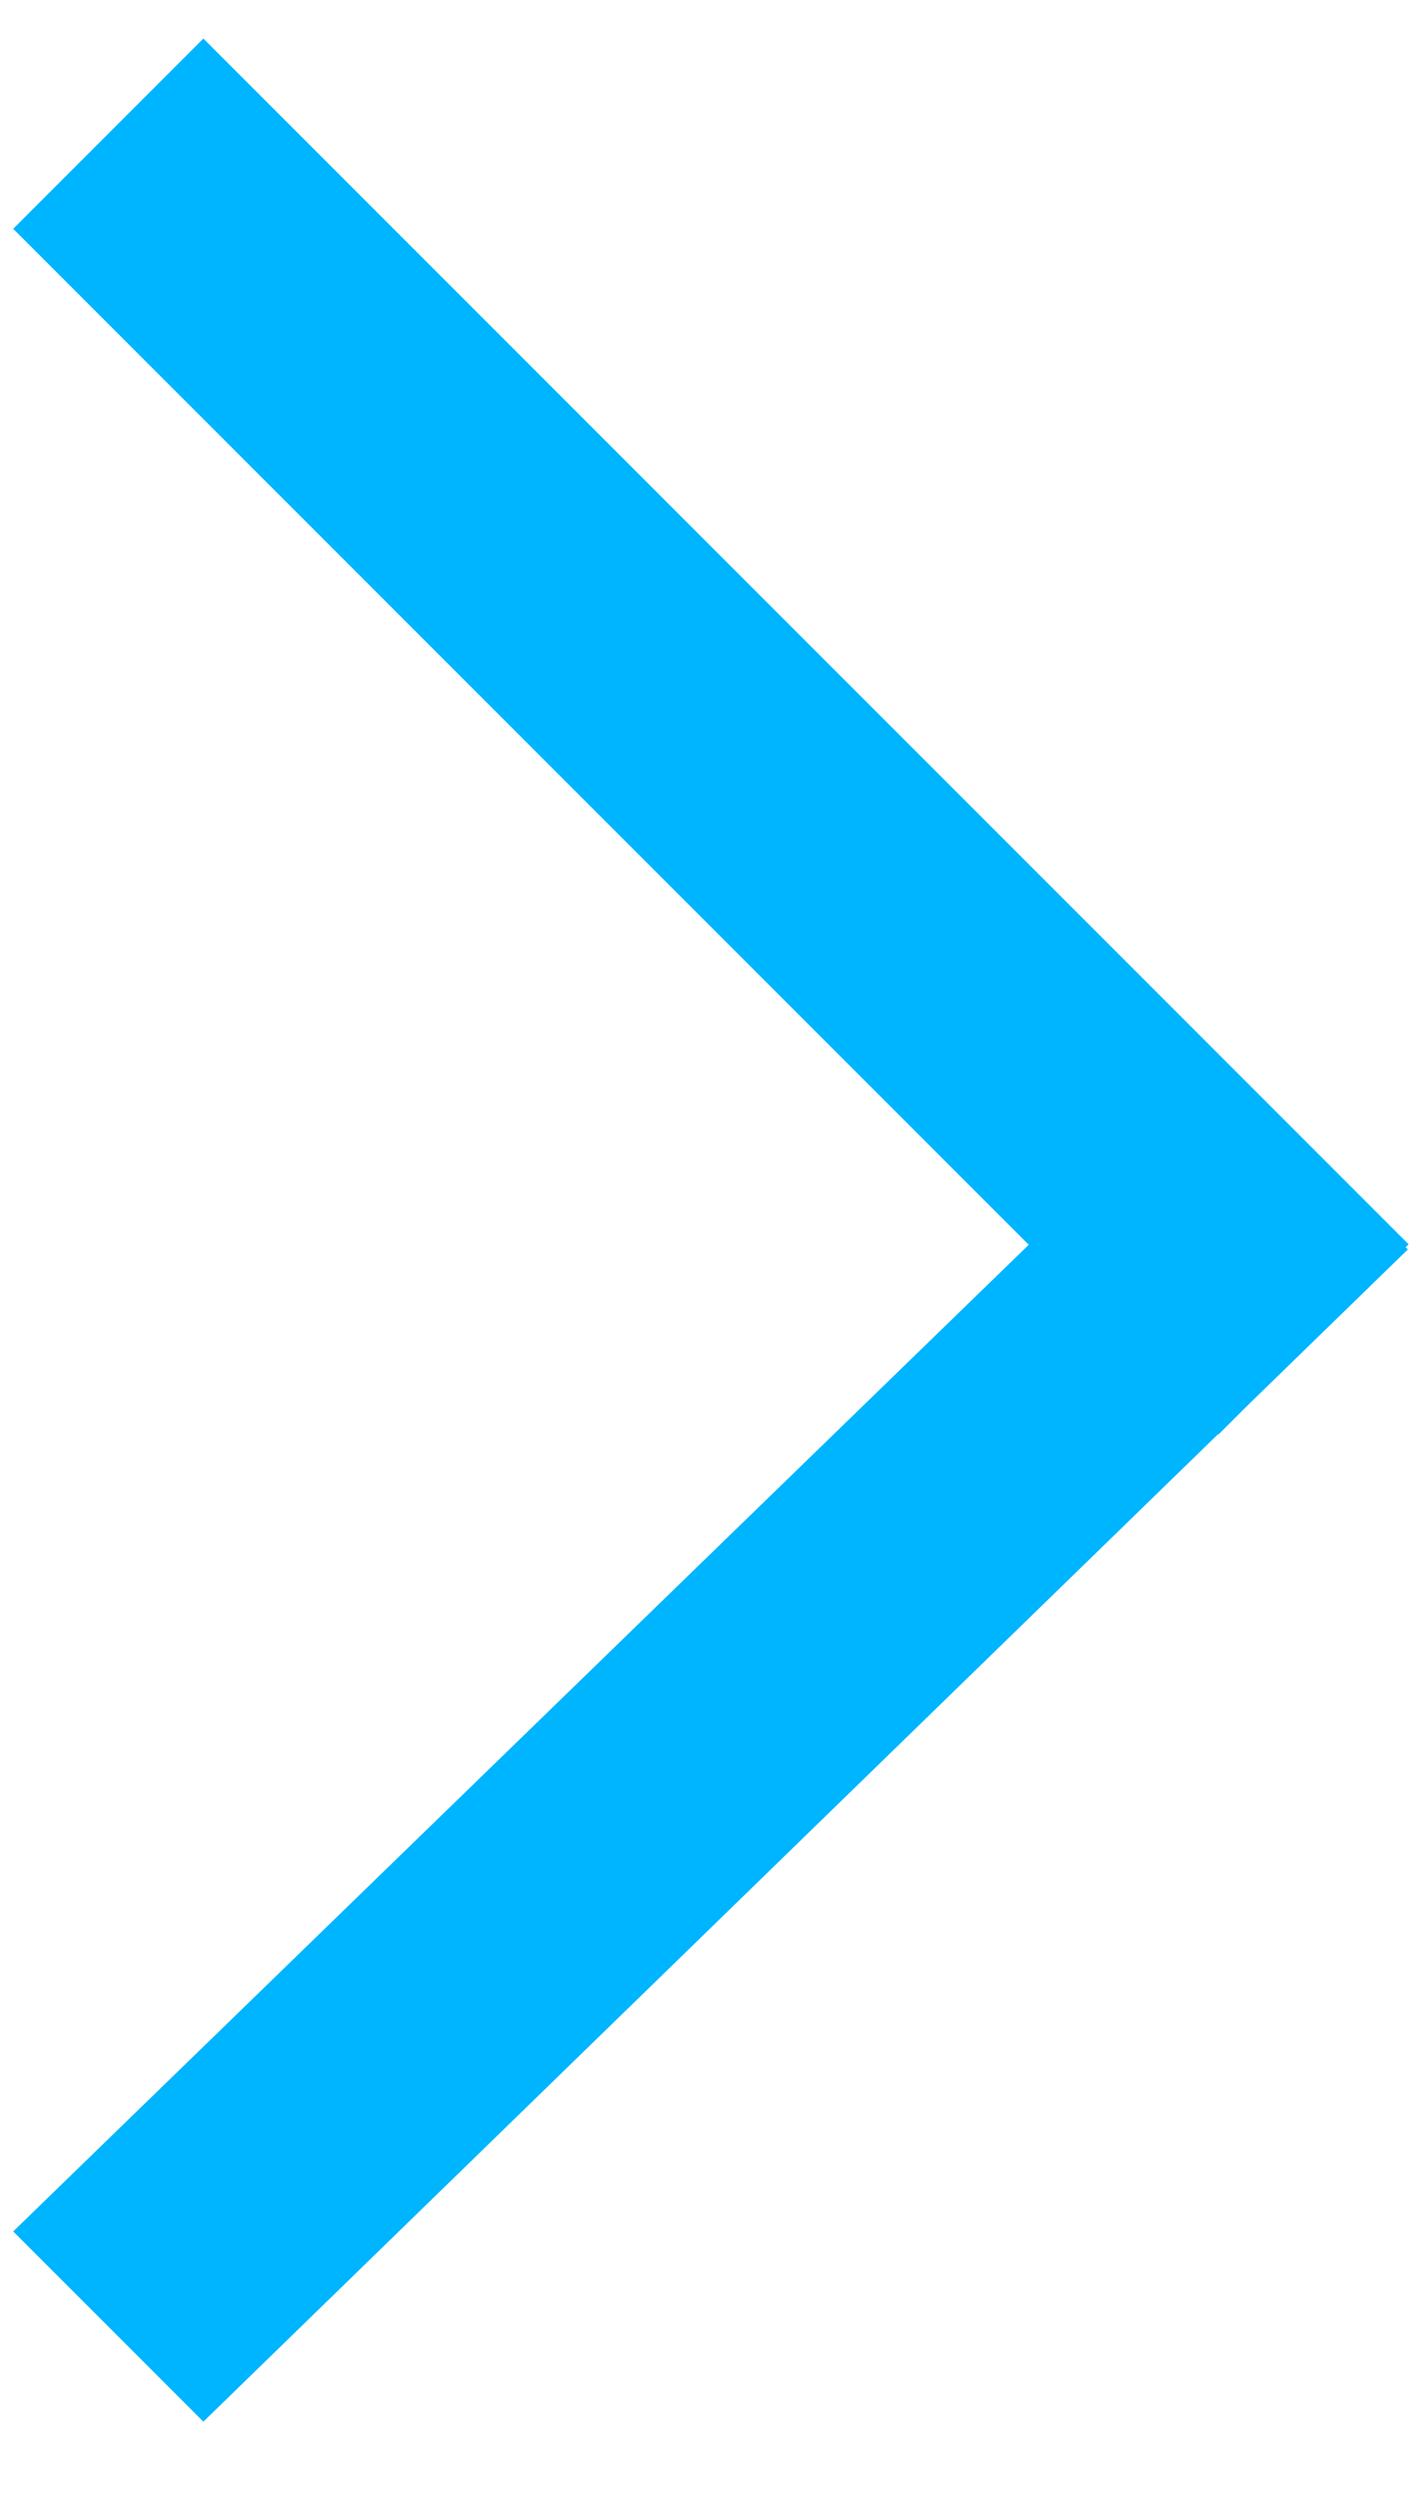 <?xml version="1.0" encoding="UTF-8" standalone="no"?>
<svg width="12px" height="21px" viewBox="0 0 12 21" version="1.1" xmlns="http://www.w3.org/2000/svg" xmlns:xlink="http://www.w3.org/1999/xlink">
    <!-- Generator: Sketch 3.6.1 (26313) - http://www.bohemiancoding.com/sketch -->
    <title>Combined Shape</title>
    <desc>Created with Sketch.</desc>
    <defs></defs>
    <g id="Welcome" stroke="none" stroke-width="1" fill="none" fill-rule="evenodd">
        <g id="Desktop-HD" transform="translate(-369, -382)" fill="#00B5FF">
            <g id="header">
                <g id="Group-31" transform="translate(145, 254)">
                    <g id="Group-33" transform="translate(0, 114)">
                        <path d="M235.812,24.477 L235.837,24.452 L225.709,14.324 L224.111,15.922 L232.645,24.456 L224.111,32.744 L225.709,34.342 L234.236,26.047 L234.239,26.05 L234.462,25.827 L235.831,24.495 L235.812,24.477 Z" id="Combined-Shape"></path>
                    </g>
                </g>
            </g>
        </g>
    </g>
</svg>